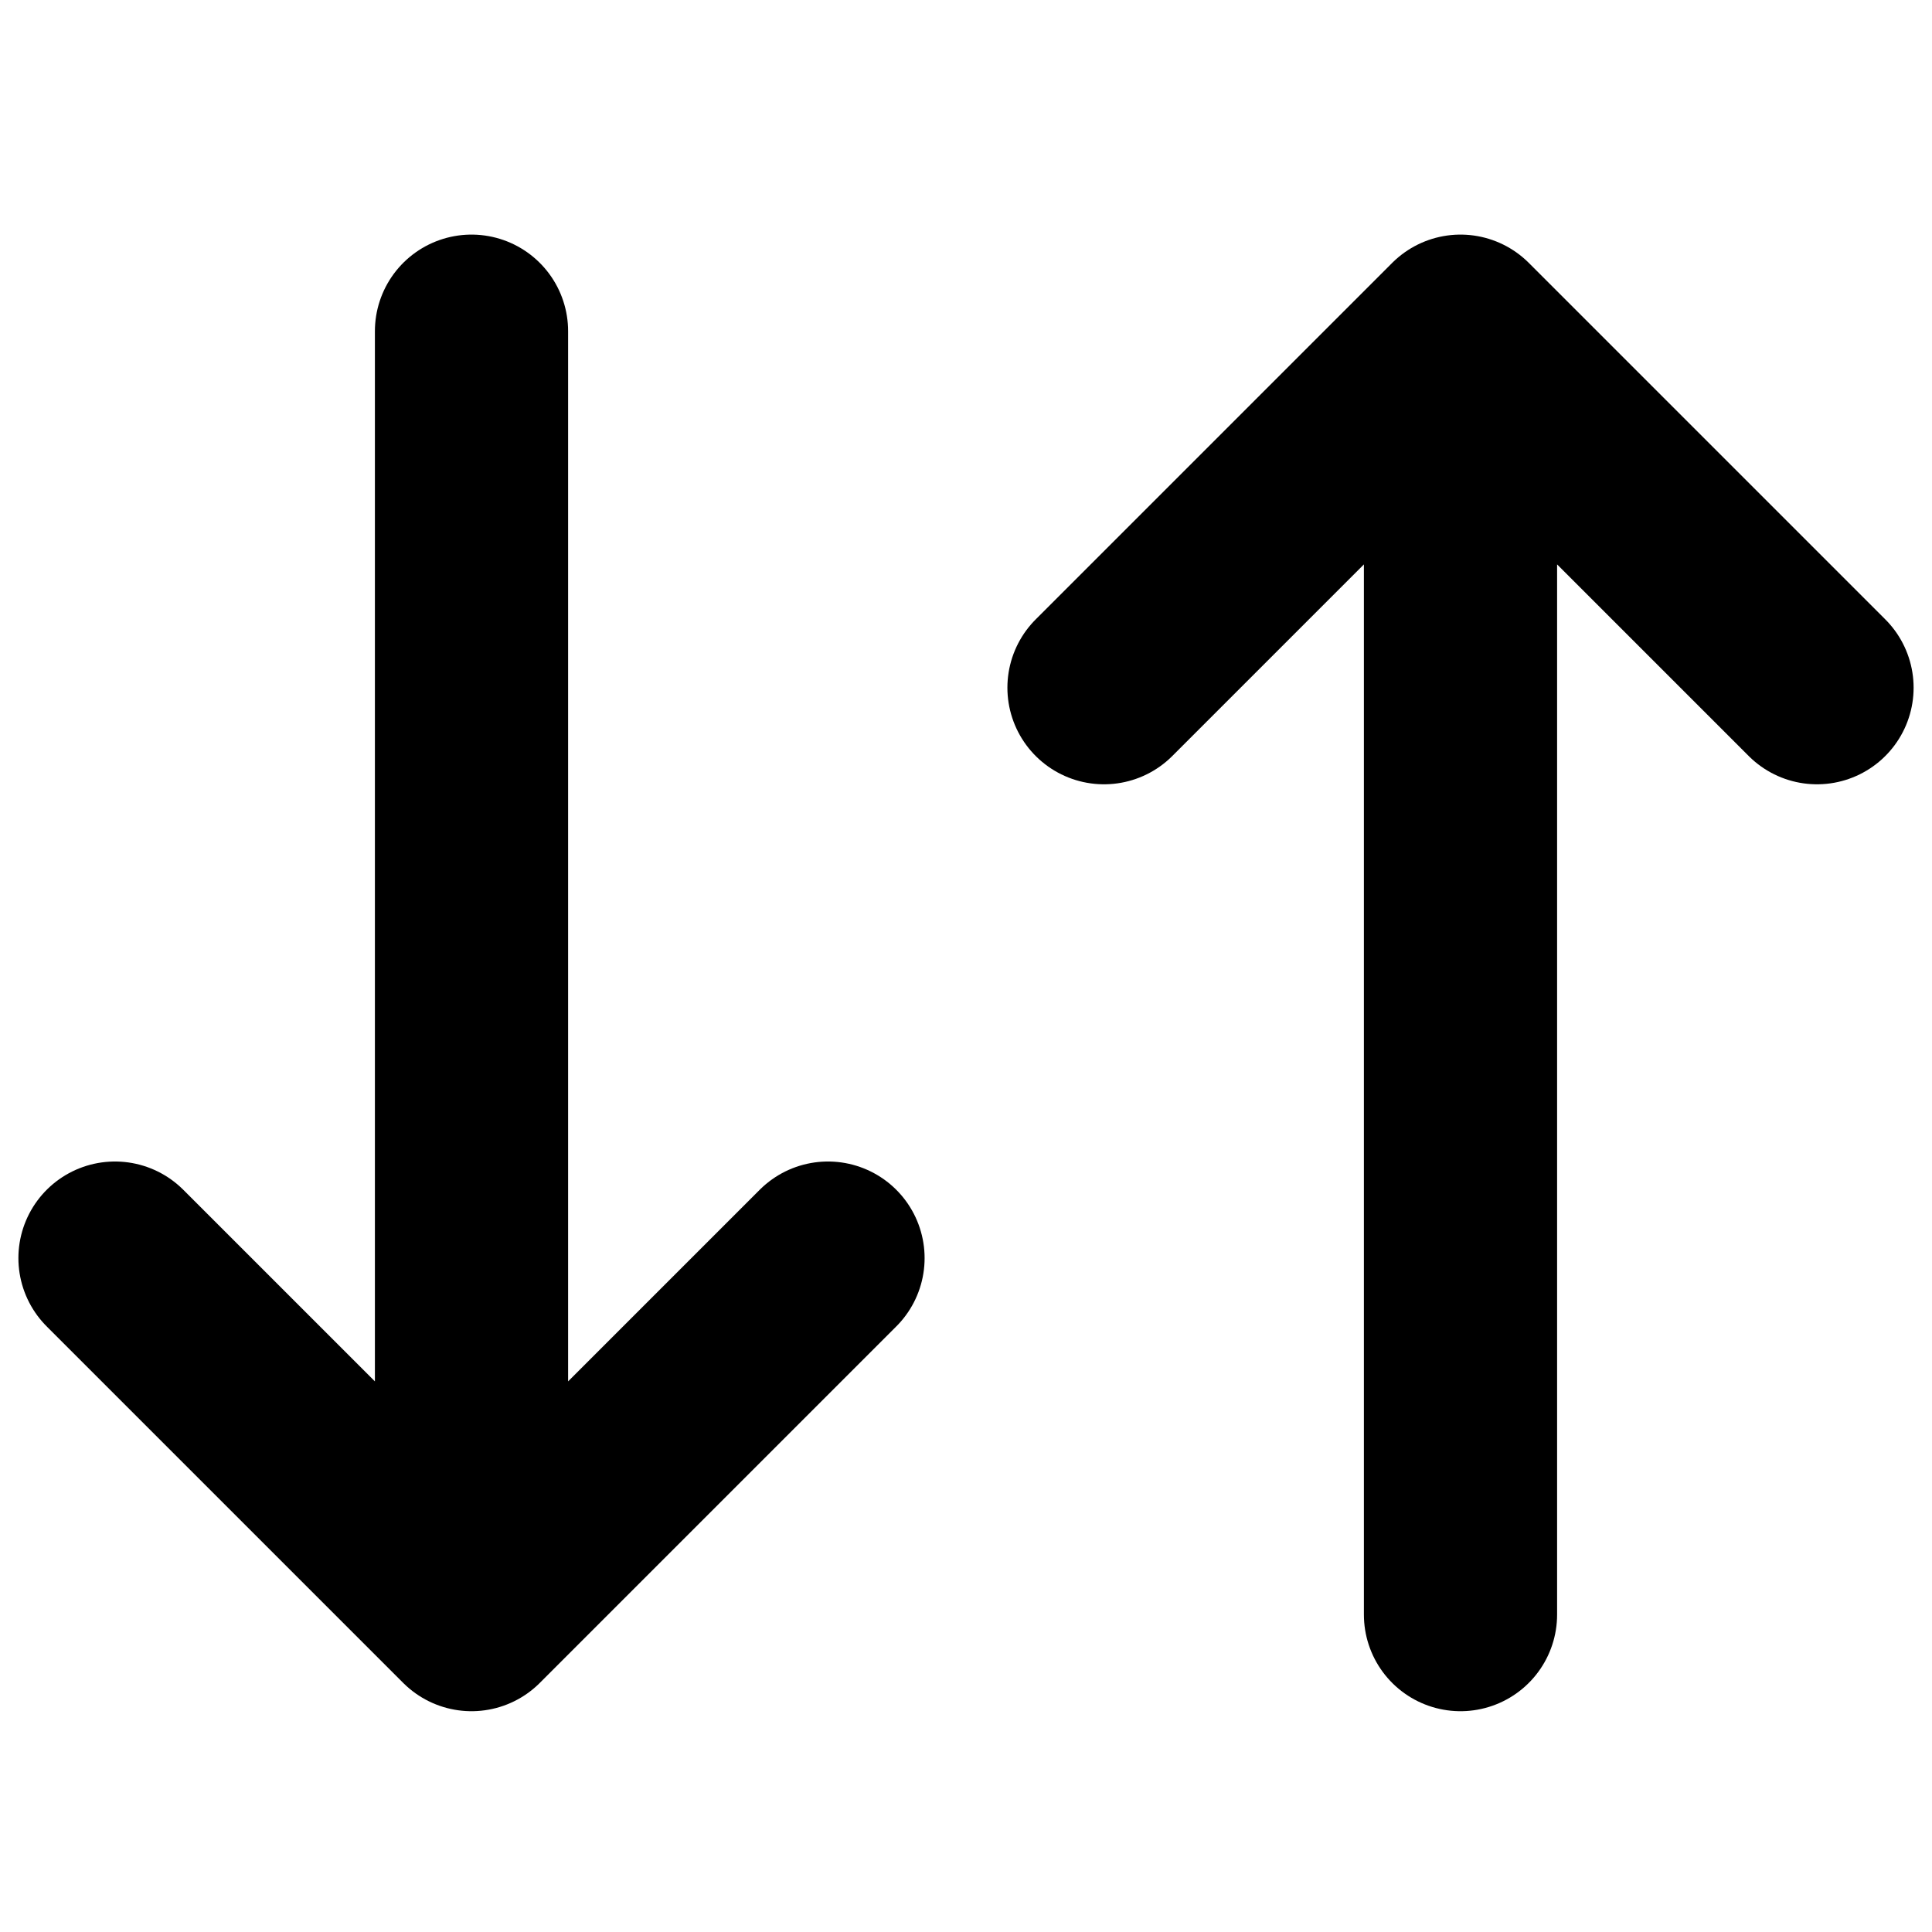 <svg viewBox="0 0 140 140" xmlns="http://www.w3.org/2000/svg"><path d="M105.833 24v93m0-93L80 49.833M105.833 24l25.834 25.833M34.167 117V24m0 93L60 91.167M34.167 117 8.333 91.167" fill="none" stroke="currentColor" stroke-width="14" stroke-linecap="round" stroke-linejoin="round"/></svg>